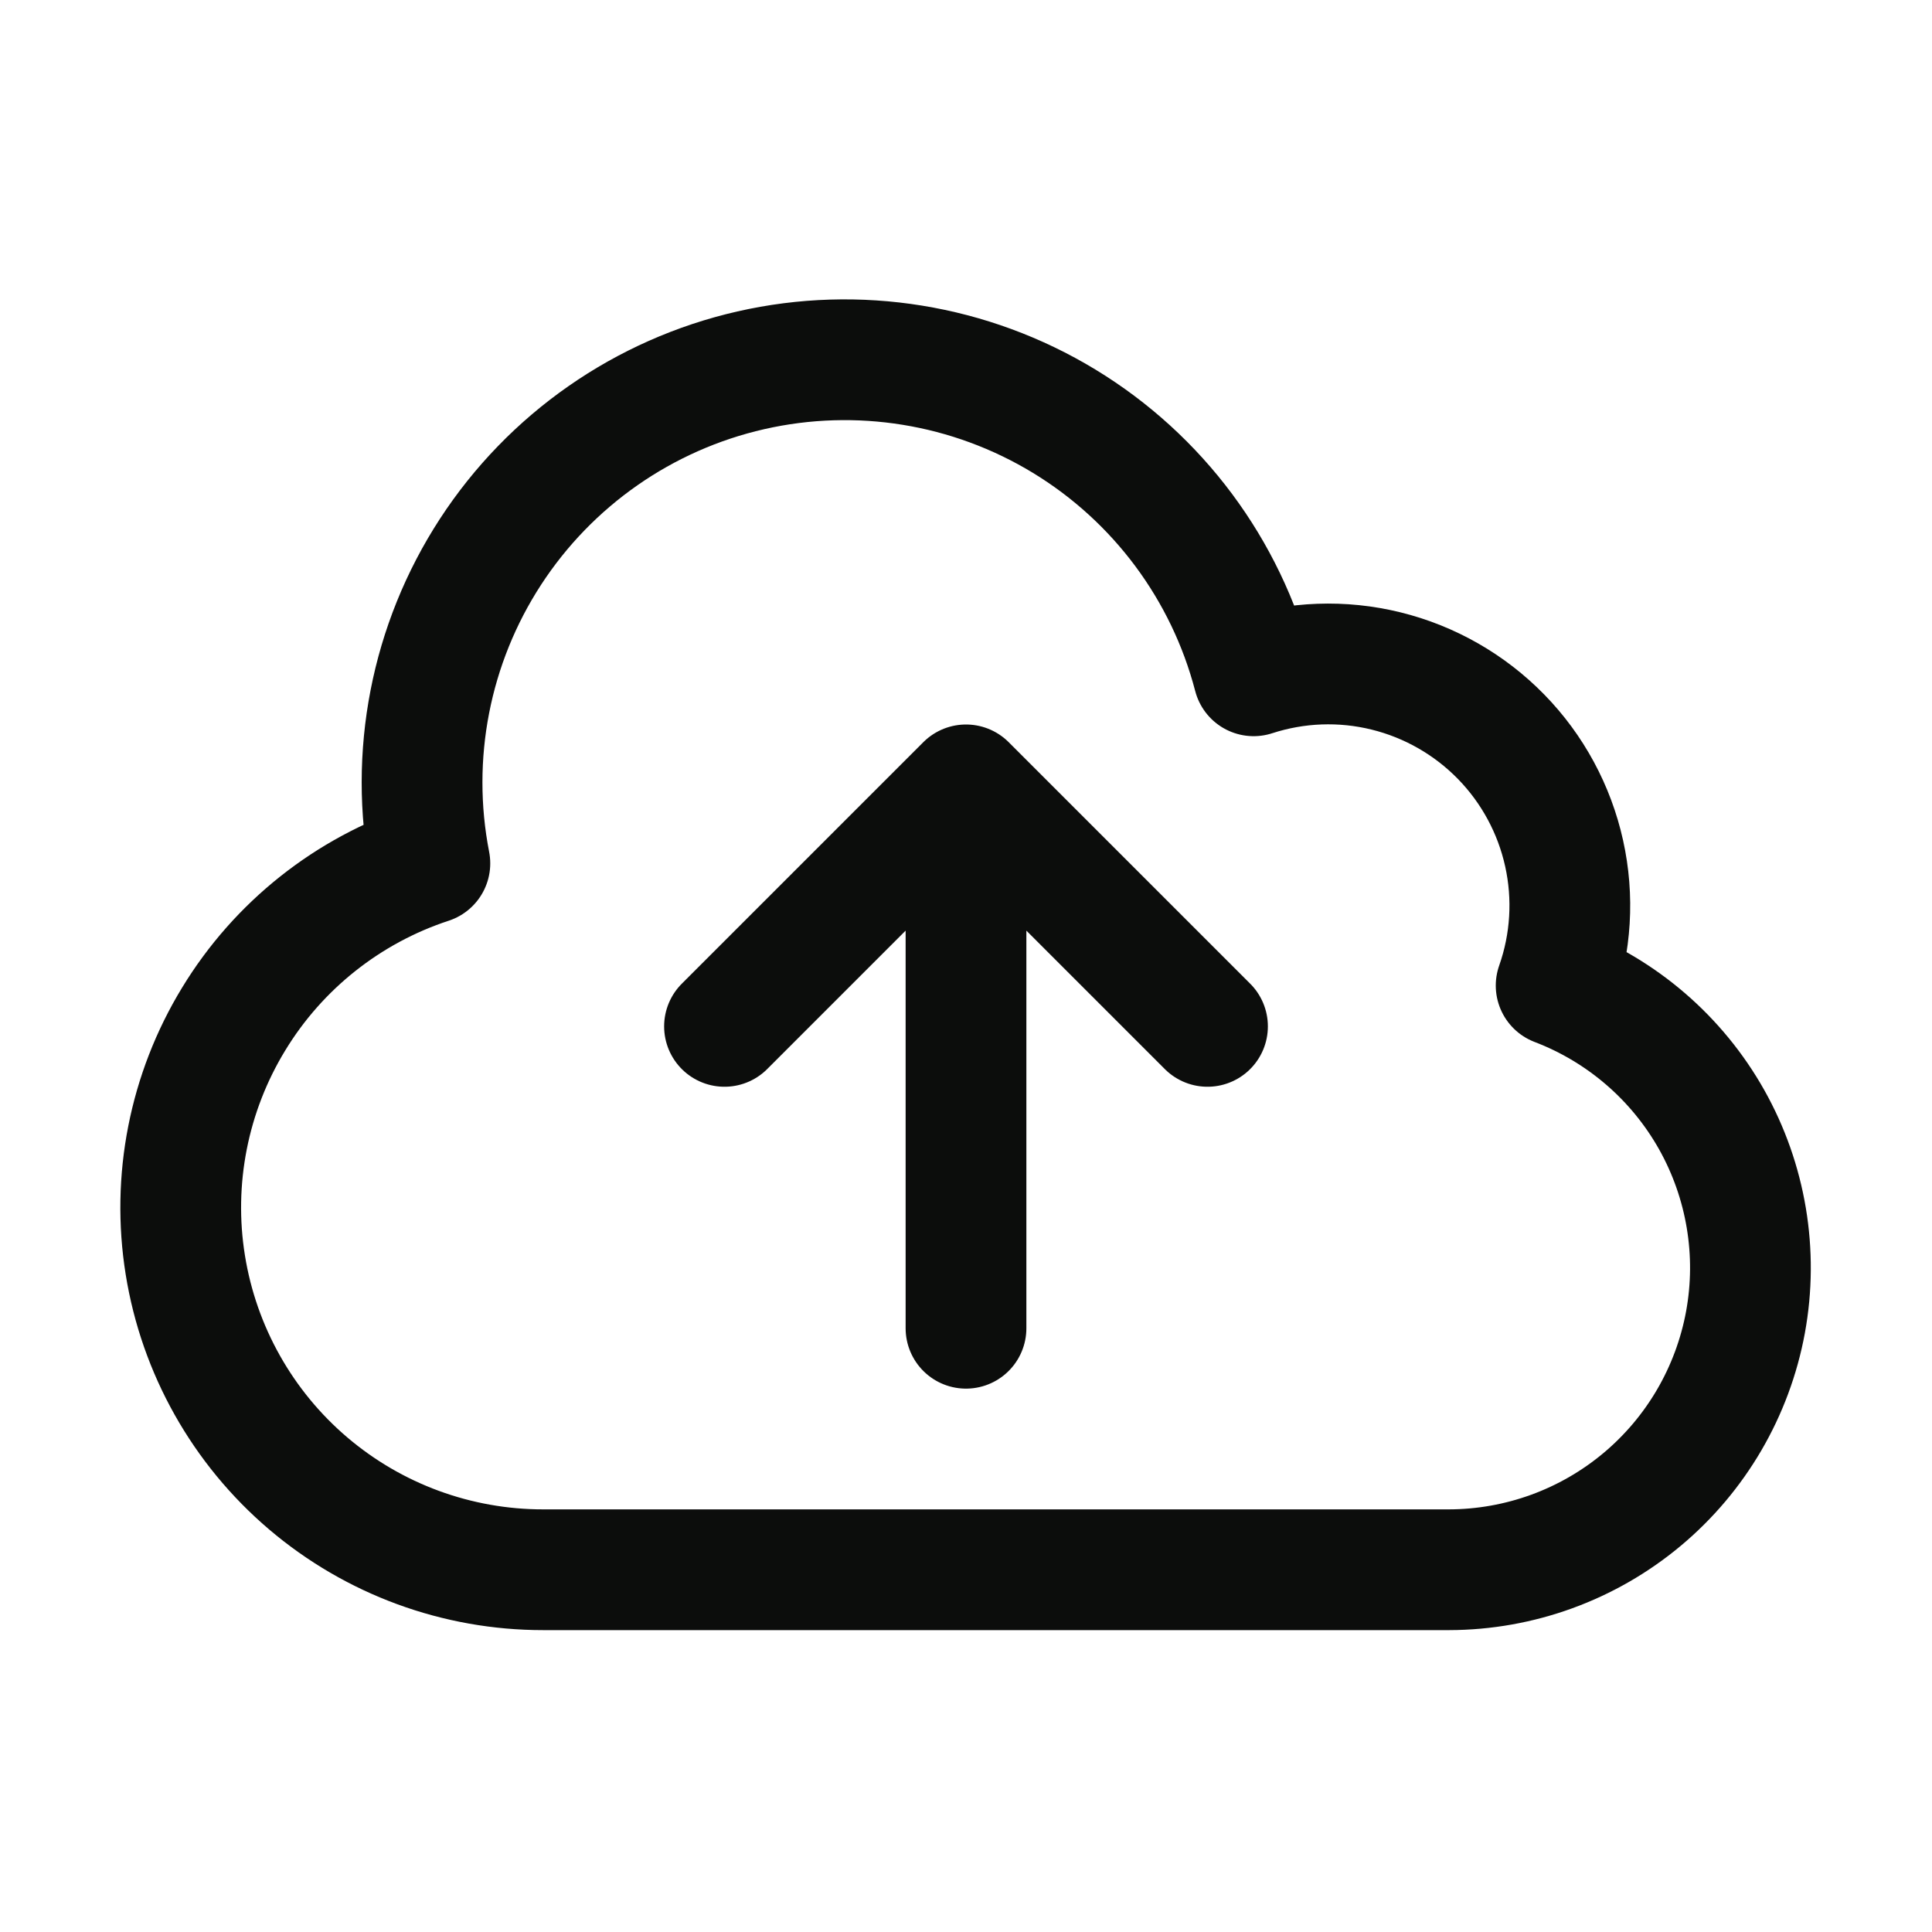 <svg width="24" height="24" viewBox="0 0 24 24" fill="none" xmlns="http://www.w3.org/2000/svg">
<path d="M12 16.5V9.75M12 9.75L15 12.75M12 9.75L9 12.75M6.75 19.5C5.679 19.501 4.644 19.121 3.828 18.427C3.013 17.733 2.472 16.771 2.302 15.714C2.132 14.657 2.345 13.574 2.902 12.66C3.458 11.745 4.323 11.059 5.34 10.725C5.079 9.386 5.349 7.998 6.093 6.855C6.837 5.712 7.997 4.903 9.327 4.6C10.657 4.297 12.053 4.524 13.219 5.232C14.385 5.941 15.229 7.075 15.573 8.395C16.105 8.222 16.675 8.201 17.218 8.335C17.761 8.469 18.256 8.752 18.647 9.152C19.038 9.552 19.309 10.054 19.43 10.6C19.551 11.146 19.517 11.715 19.331 12.243C20.15 12.556 20.833 13.145 21.263 13.909C21.692 14.673 21.841 15.563 21.683 16.425C21.524 17.287 21.07 18.066 20.397 18.628C19.724 19.19 18.876 19.498 18 19.5H6.75Z" stroke="#0C0D0C" stroke-width="1.5" stroke-linecap="round" stroke-linejoin="round"/>
</svg>
